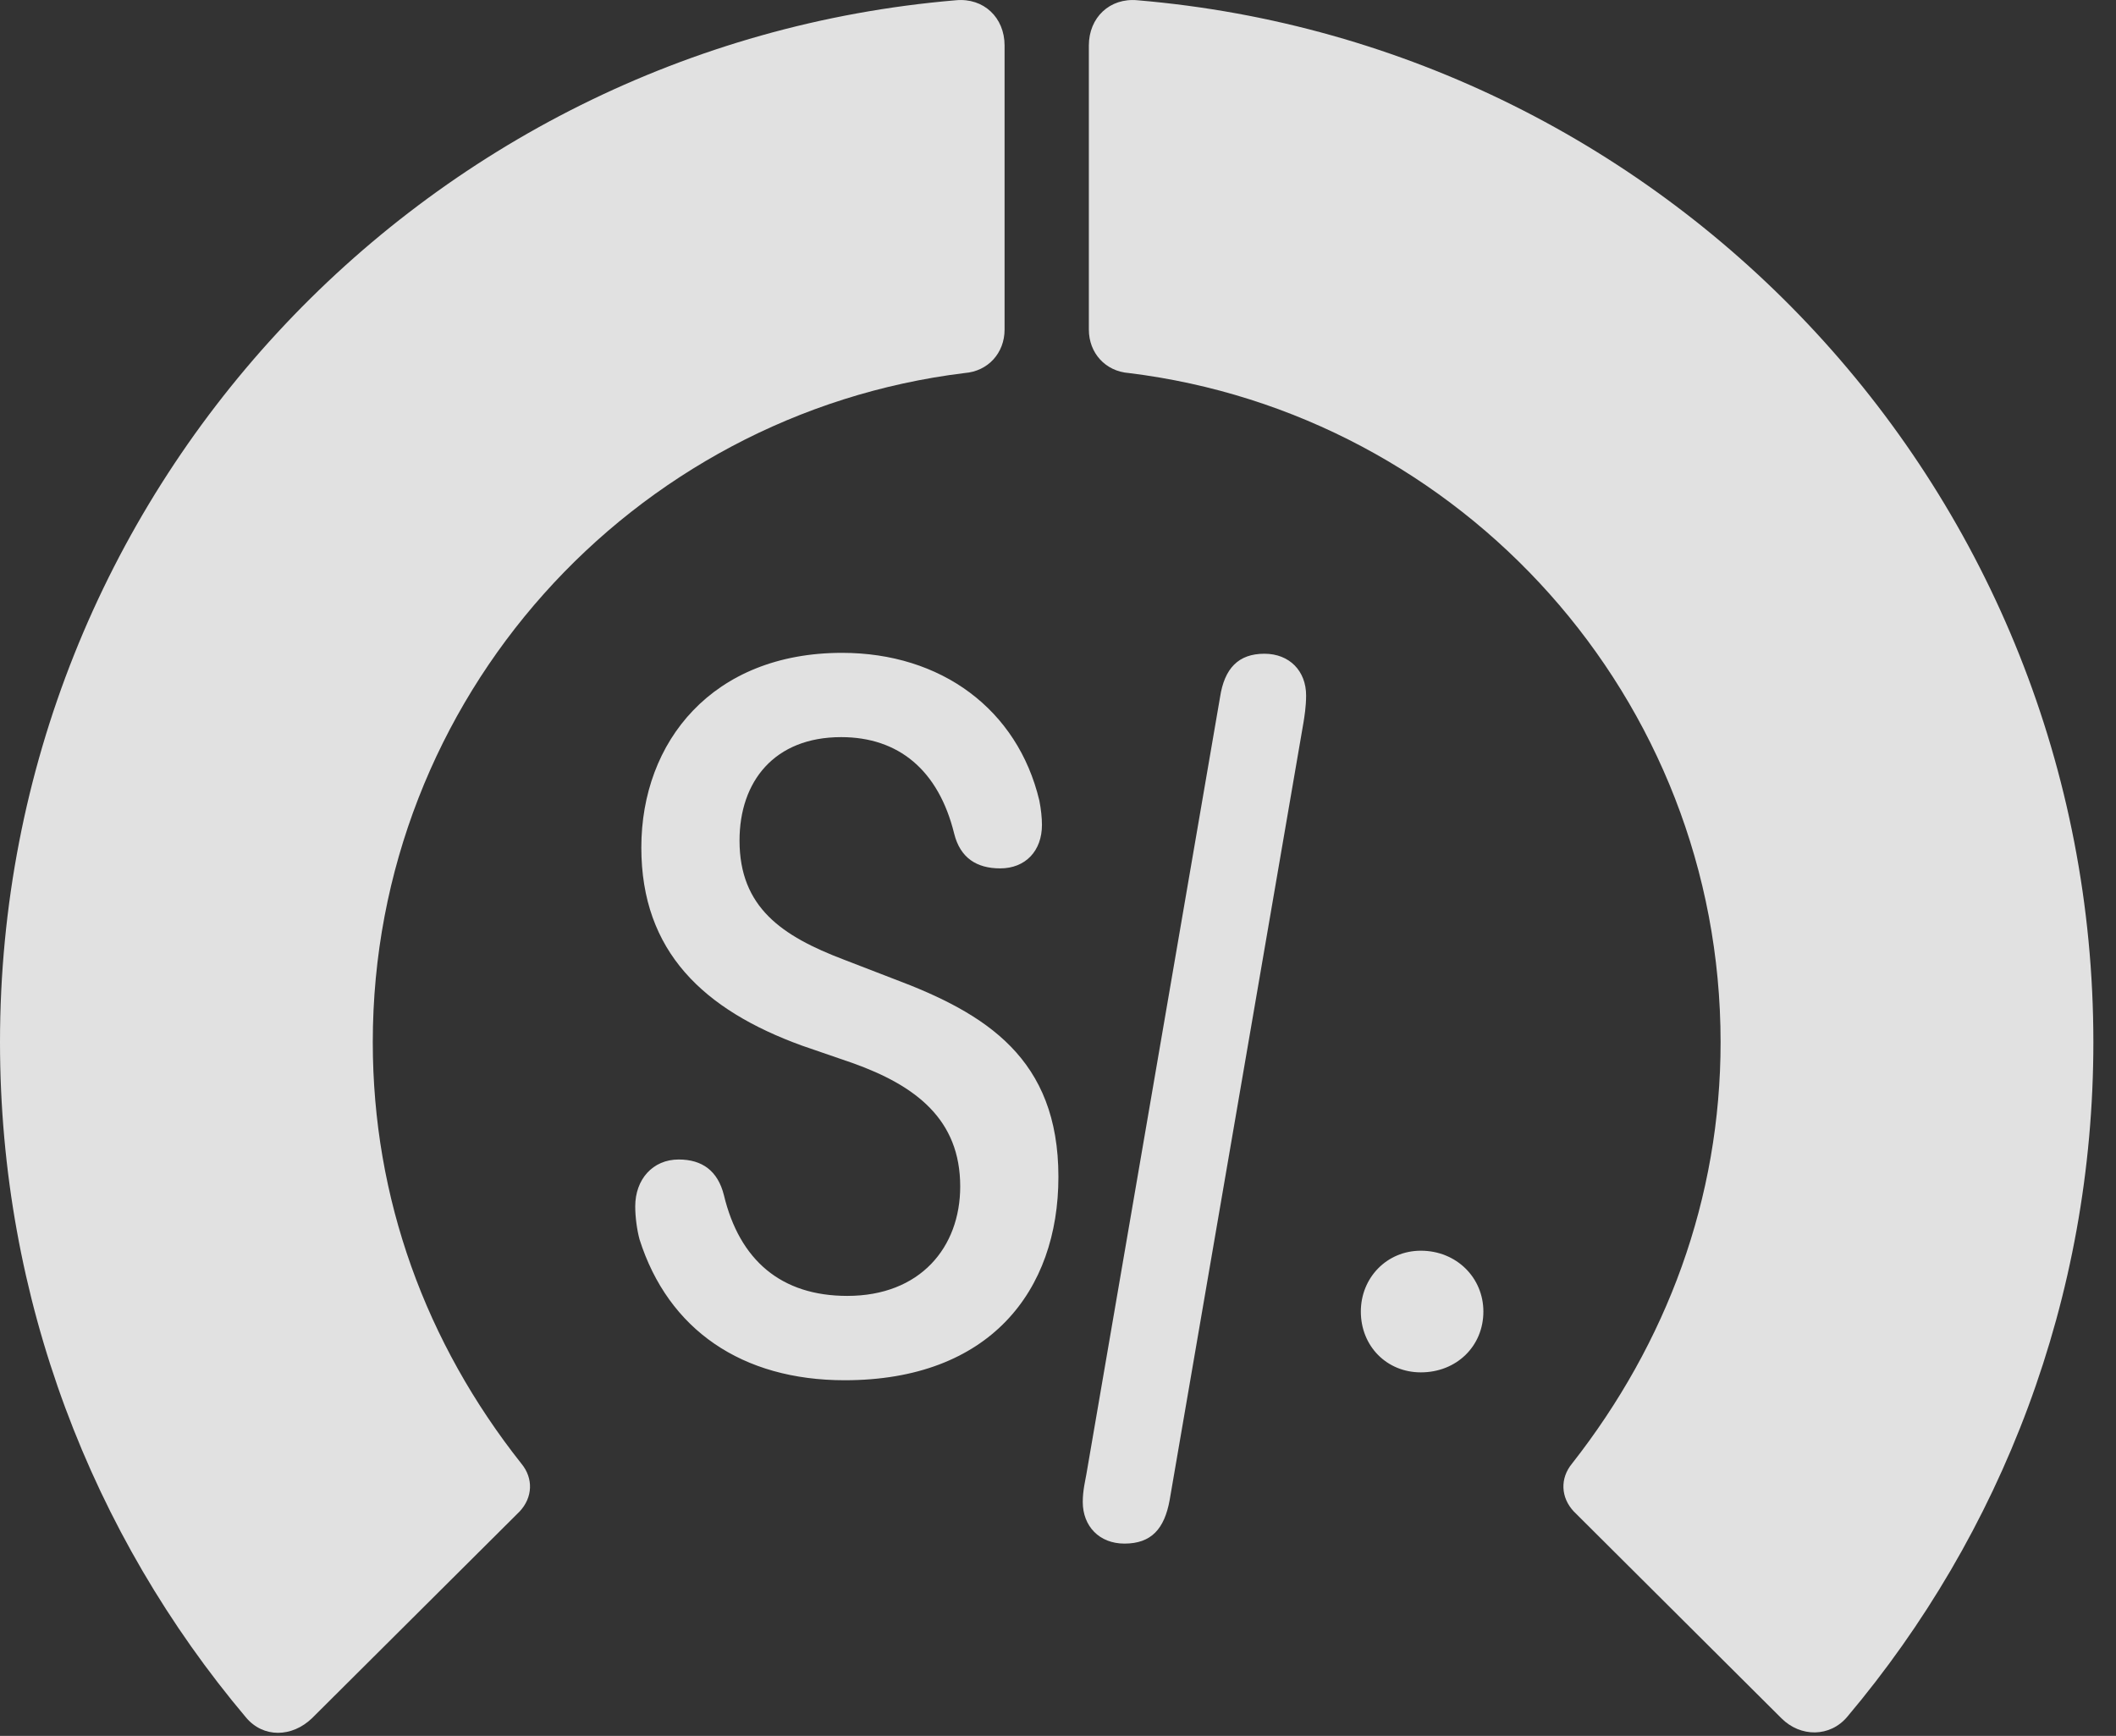 <?xml version="1.0" encoding="UTF-8"?>
<!--Generator: Apple Native CoreSVG 326-->
<!DOCTYPE svg
PUBLIC "-//W3C//DTD SVG 1.1//EN"
       "http://www.w3.org/Graphics/SVG/1.1/DTD/svg11.dtd">
<svg version="1.1" xmlns="http://www.w3.org/2000/svg" xmlns:xlink="http://www.w3.org/1999/xlink" viewBox="0 0 33.291 27.31">
 <rect x="0" y="0" width="33.291" height="27.31" fill="#333333" stroke="none"/>
 <g>
  <rect height="27.31" opacity="0" width="33.291" x="0" y="0"/>
  <path d="M32.935 16.396C32.935 7.783 26.318 0.715 17.896 0.004C17.459-0.037 17.131 0.277 17.131 0.715L17.131 5.185C17.131 5.554 17.391 5.841 17.76 5.869C22.996 6.511 27.07 10.982 27.07 16.396C27.07 18.857 26.223 21.127 24.732 23.027C24.541 23.259 24.555 23.56 24.76 23.779L28.027 27.033C28.328 27.334 28.793 27.334 29.066 27.006C31.486 24.134 32.935 20.429 32.935 16.396Z" fill="white" fill-opacity="0.85"/>
  <path d="M0 16.396C0 20.443 1.449 24.148 3.869 27.019C4.143 27.347 4.594 27.334 4.908 27.033L8.176 23.779C8.381 23.56 8.395 23.259 8.203 23.027C6.699 21.127 5.865 18.857 5.865 16.396C5.865 10.982 9.939 6.511 15.176 5.869C15.545 5.841 15.805 5.554 15.805 5.185L15.805 0.715C15.805 0.277 15.477-0.037 15.039 0.004C6.617 0.715 0 7.783 0 16.396Z" fill="white" fill-opacity="0.85"/>
  <path d="M13.289 21.715C15.572 21.715 16.652 20.306 16.652 18.515C16.652 16.656 15.518 15.945 14.055 15.398L13.275 15.097C12.305 14.728 11.635 14.277 11.635 13.224C11.635 12.295 12.182 11.597 13.234 11.597C14.137 11.597 14.766 12.117 15.012 13.115C15.107 13.498 15.367 13.662 15.736 13.662C16.133 13.662 16.393 13.388 16.393 12.978C16.393 12.869 16.379 12.732 16.352 12.595C16.01 11.16 14.807 10.271 13.248 10.271C11.211 10.271 10.09 11.666 10.09 13.334C10.09 14.974 11.074 15.89 12.619 16.451L13.412 16.724C14.41 17.08 15.107 17.613 15.107 18.666C15.107 19.623 14.479 20.388 13.33 20.388C12.291 20.388 11.635 19.828 11.389 18.802C11.293 18.42 11.047 18.242 10.678 18.242C10.268 18.242 9.994 18.556 9.994 18.98C9.994 19.144 10.021 19.349 10.062 19.5C10.514 20.922 11.676 21.715 13.289 21.715ZM17.691 24.285C18.115 24.285 18.32 24.052 18.402 23.601L20.508 11.365C20.521 11.283 20.549 11.119 20.549 10.941C20.549 10.558 20.289 10.285 19.893 10.285C19.482 10.285 19.264 10.517 19.195 10.968L17.09 23.205C17.076 23.287 17.035 23.451 17.035 23.629C17.035 24.011 17.295 24.285 17.691 24.285ZM22.354 21.591C22.914 21.591 23.338 21.181 23.338 20.634C23.338 20.101 22.914 19.677 22.354 19.677C21.82 19.677 21.41 20.101 21.41 20.634C21.41 21.181 21.82 21.591 22.354 21.591Z" fill="white" fill-opacity="0.85"/>
 </g>
</svg>
